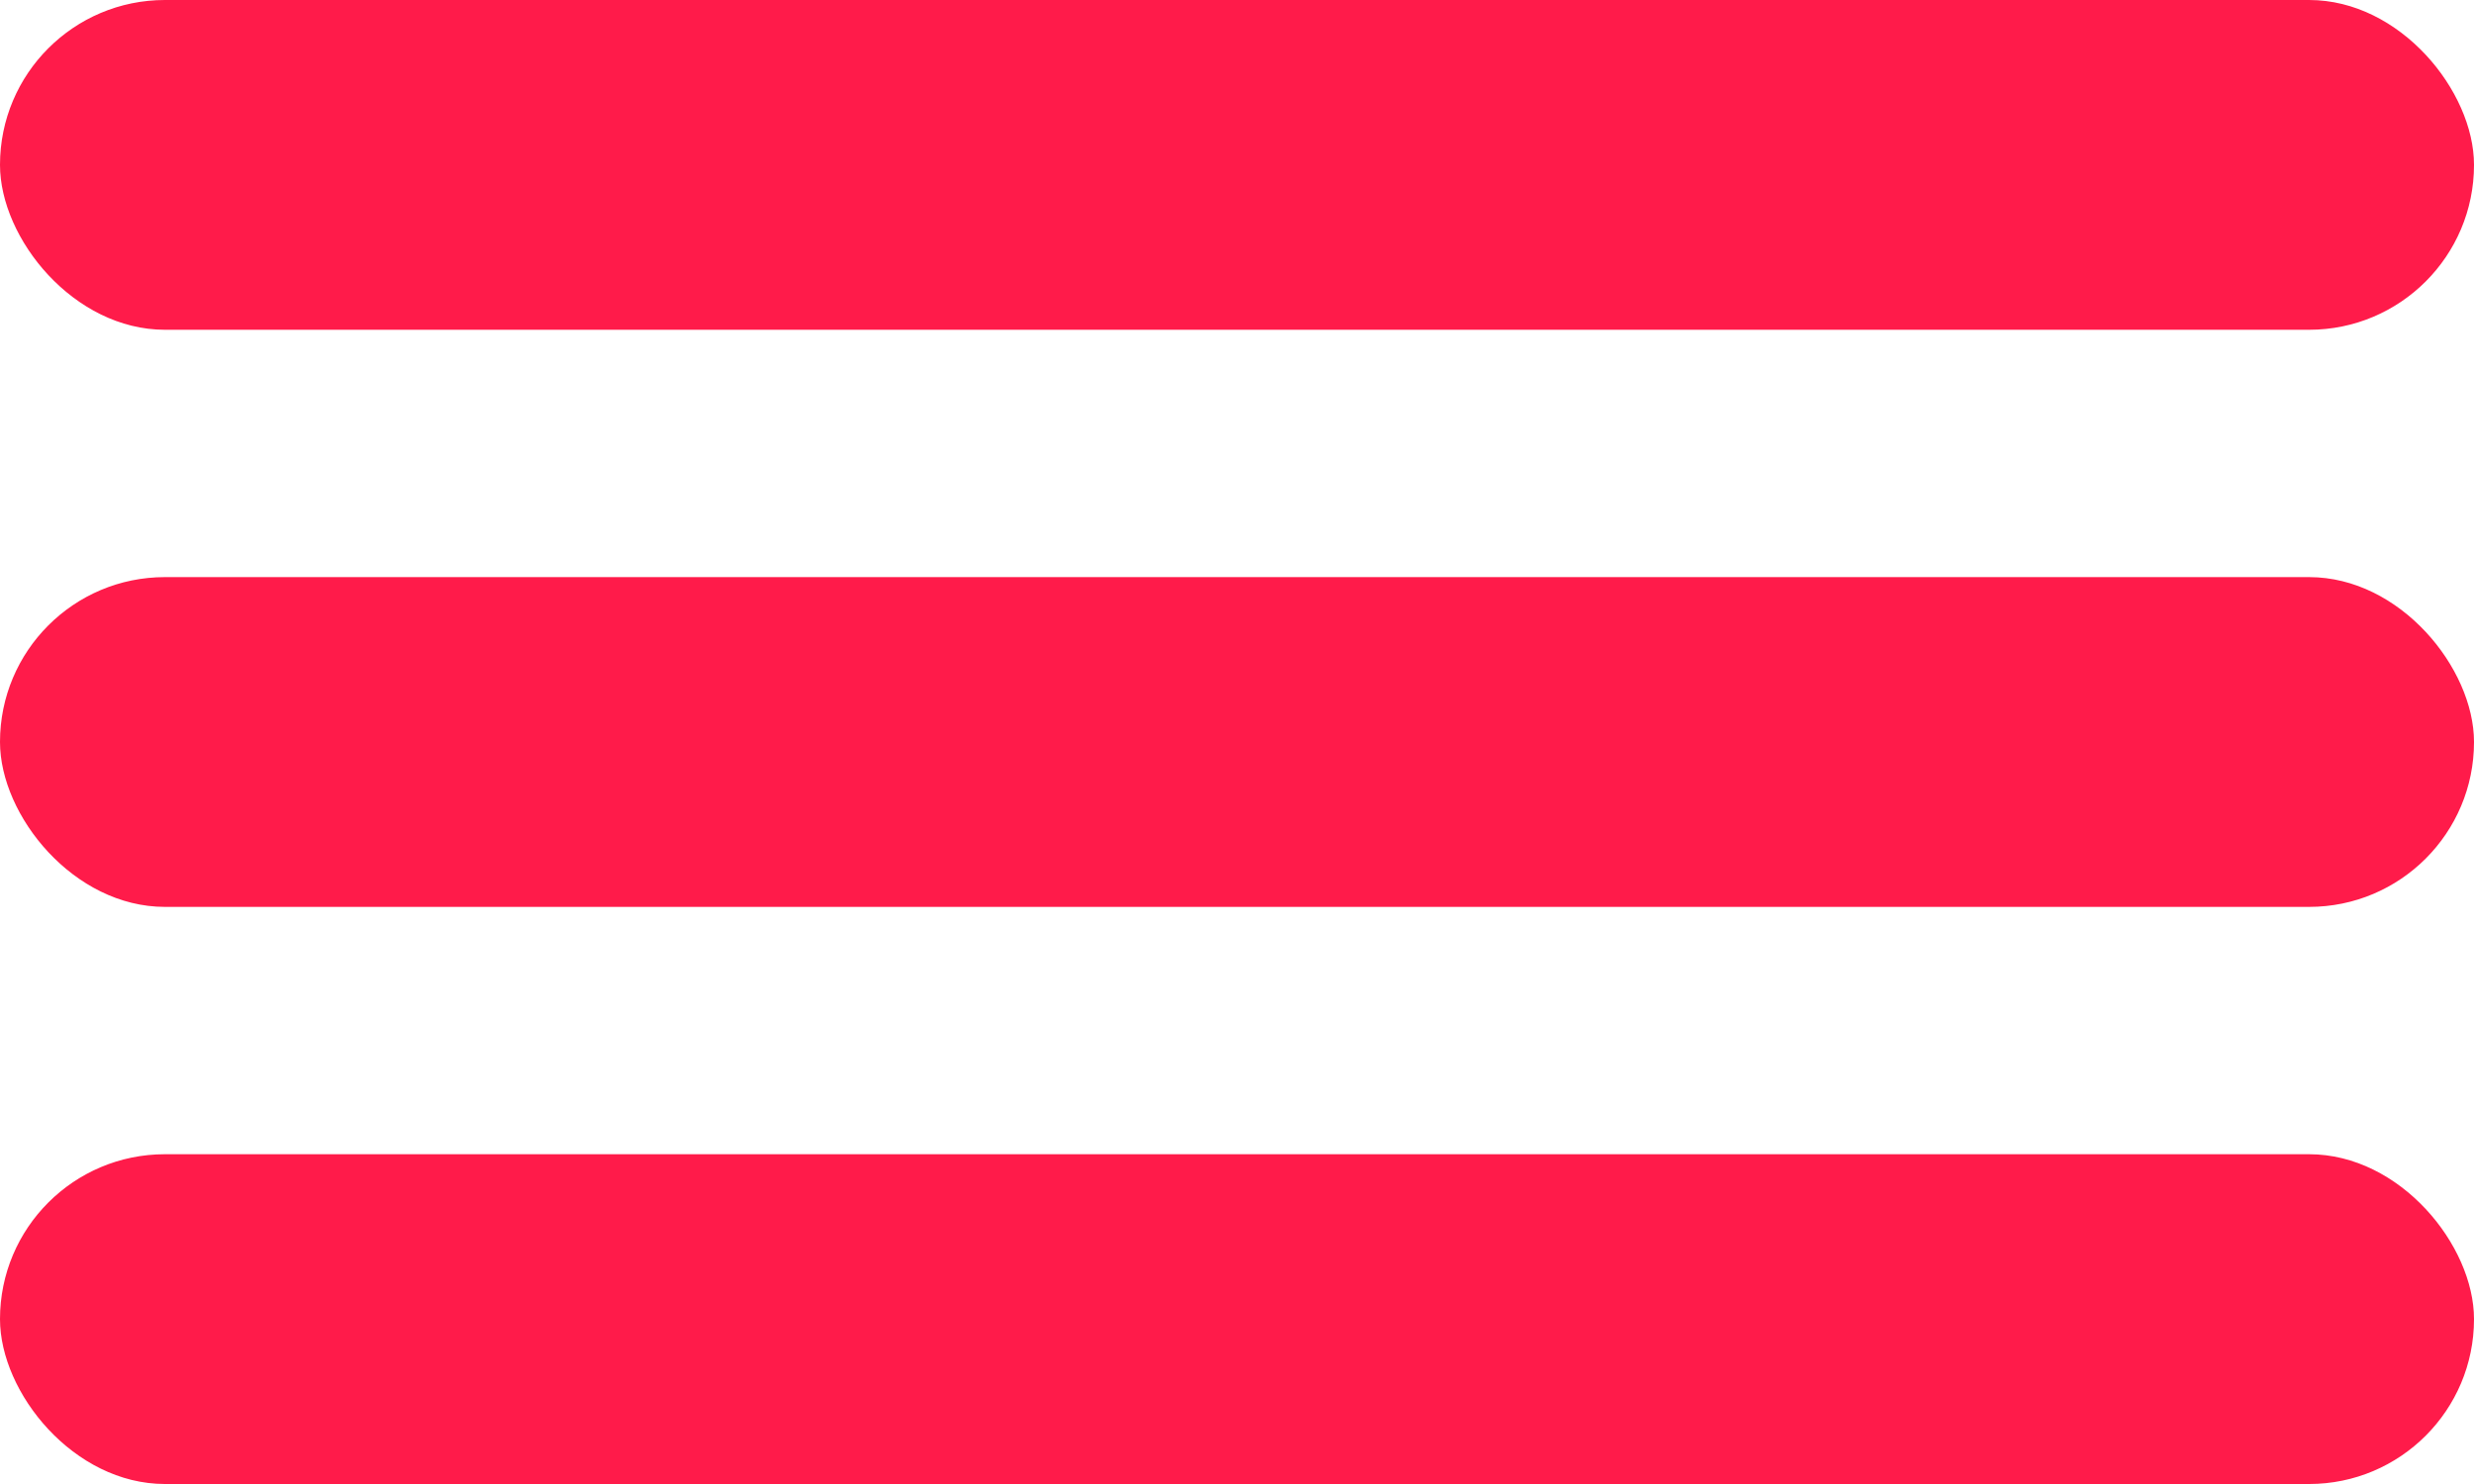 <svg width="105" height="63" viewBox="0 0 105 63" fill="none" xmlns="http://www.w3.org/2000/svg">
<rect y="49" width="105" height="14" rx="7" fill="#FF1B4A"/>
<rect y="24.5" width="105" height="14" rx="7" fill="#FF1B4A"/>
<rect width="105" height="14" rx="7" fill="#FF1B4A"/>
</svg>
